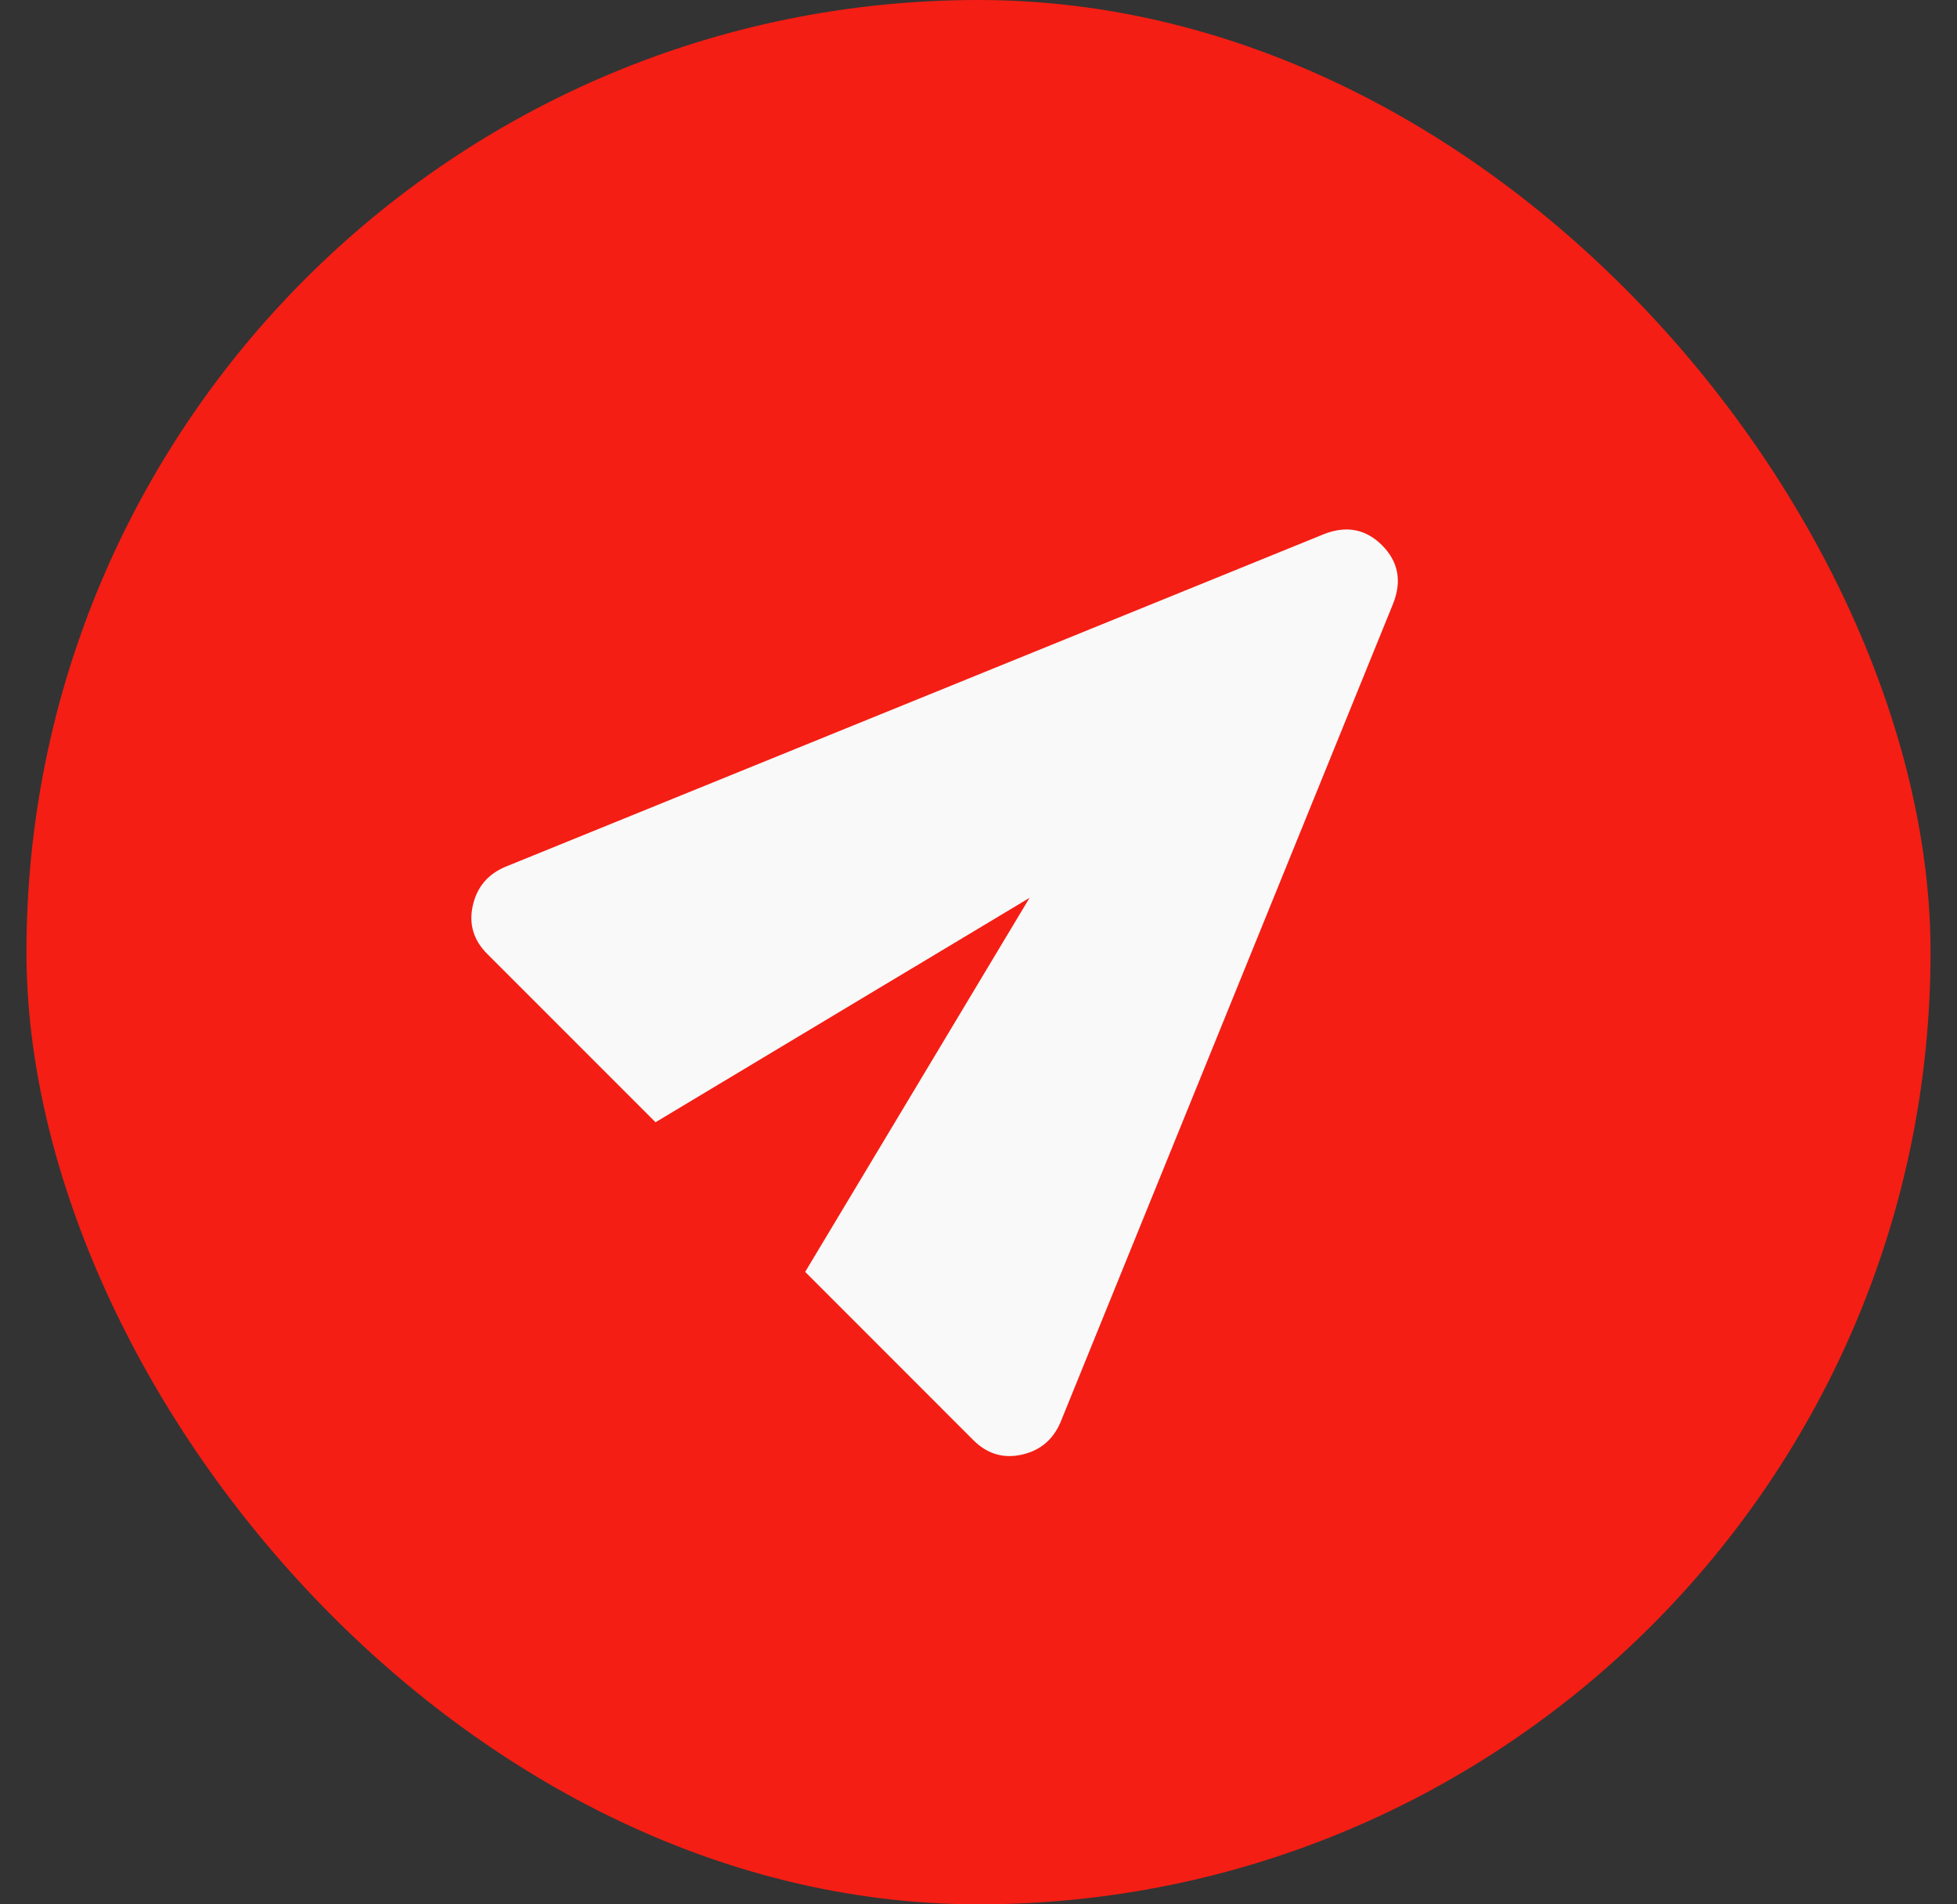 <svg width="37" height="36" viewBox="0 0 37 36" fill="none" xmlns="http://www.w3.org/2000/svg">
<rect x="0" y="0" width="37" height="36" fill="#333333" stroke="none"/>
<rect x="0.5" width="36" height="36" rx="18" fill="#F41E14"/>
<g clip-path="url(#clip0_108_1283)">
<path d="M20.049 26.89C19.907 27.22 19.663 27.423 19.315 27.5C18.967 27.576 18.664 27.485 18.404 27.226L15.223 24.044L19.465 16.973L12.394 21.215L9.212 18.033C8.953 17.774 8.861 17.471 8.938 17.123C9.015 16.775 9.218 16.531 9.548 16.389L25.034 10.096C25.458 9.931 25.823 10.002 26.13 10.308C26.436 10.615 26.507 10.98 26.342 11.404L20.049 26.89Z" fill="#F9F9F9"/>
</g>
<defs>
<clipPath id="clip0_108_1283">
<rect width="24" height="24" fill="white" transform="translate(6.5 6)"/>
</clipPath>
</defs>
</svg>
